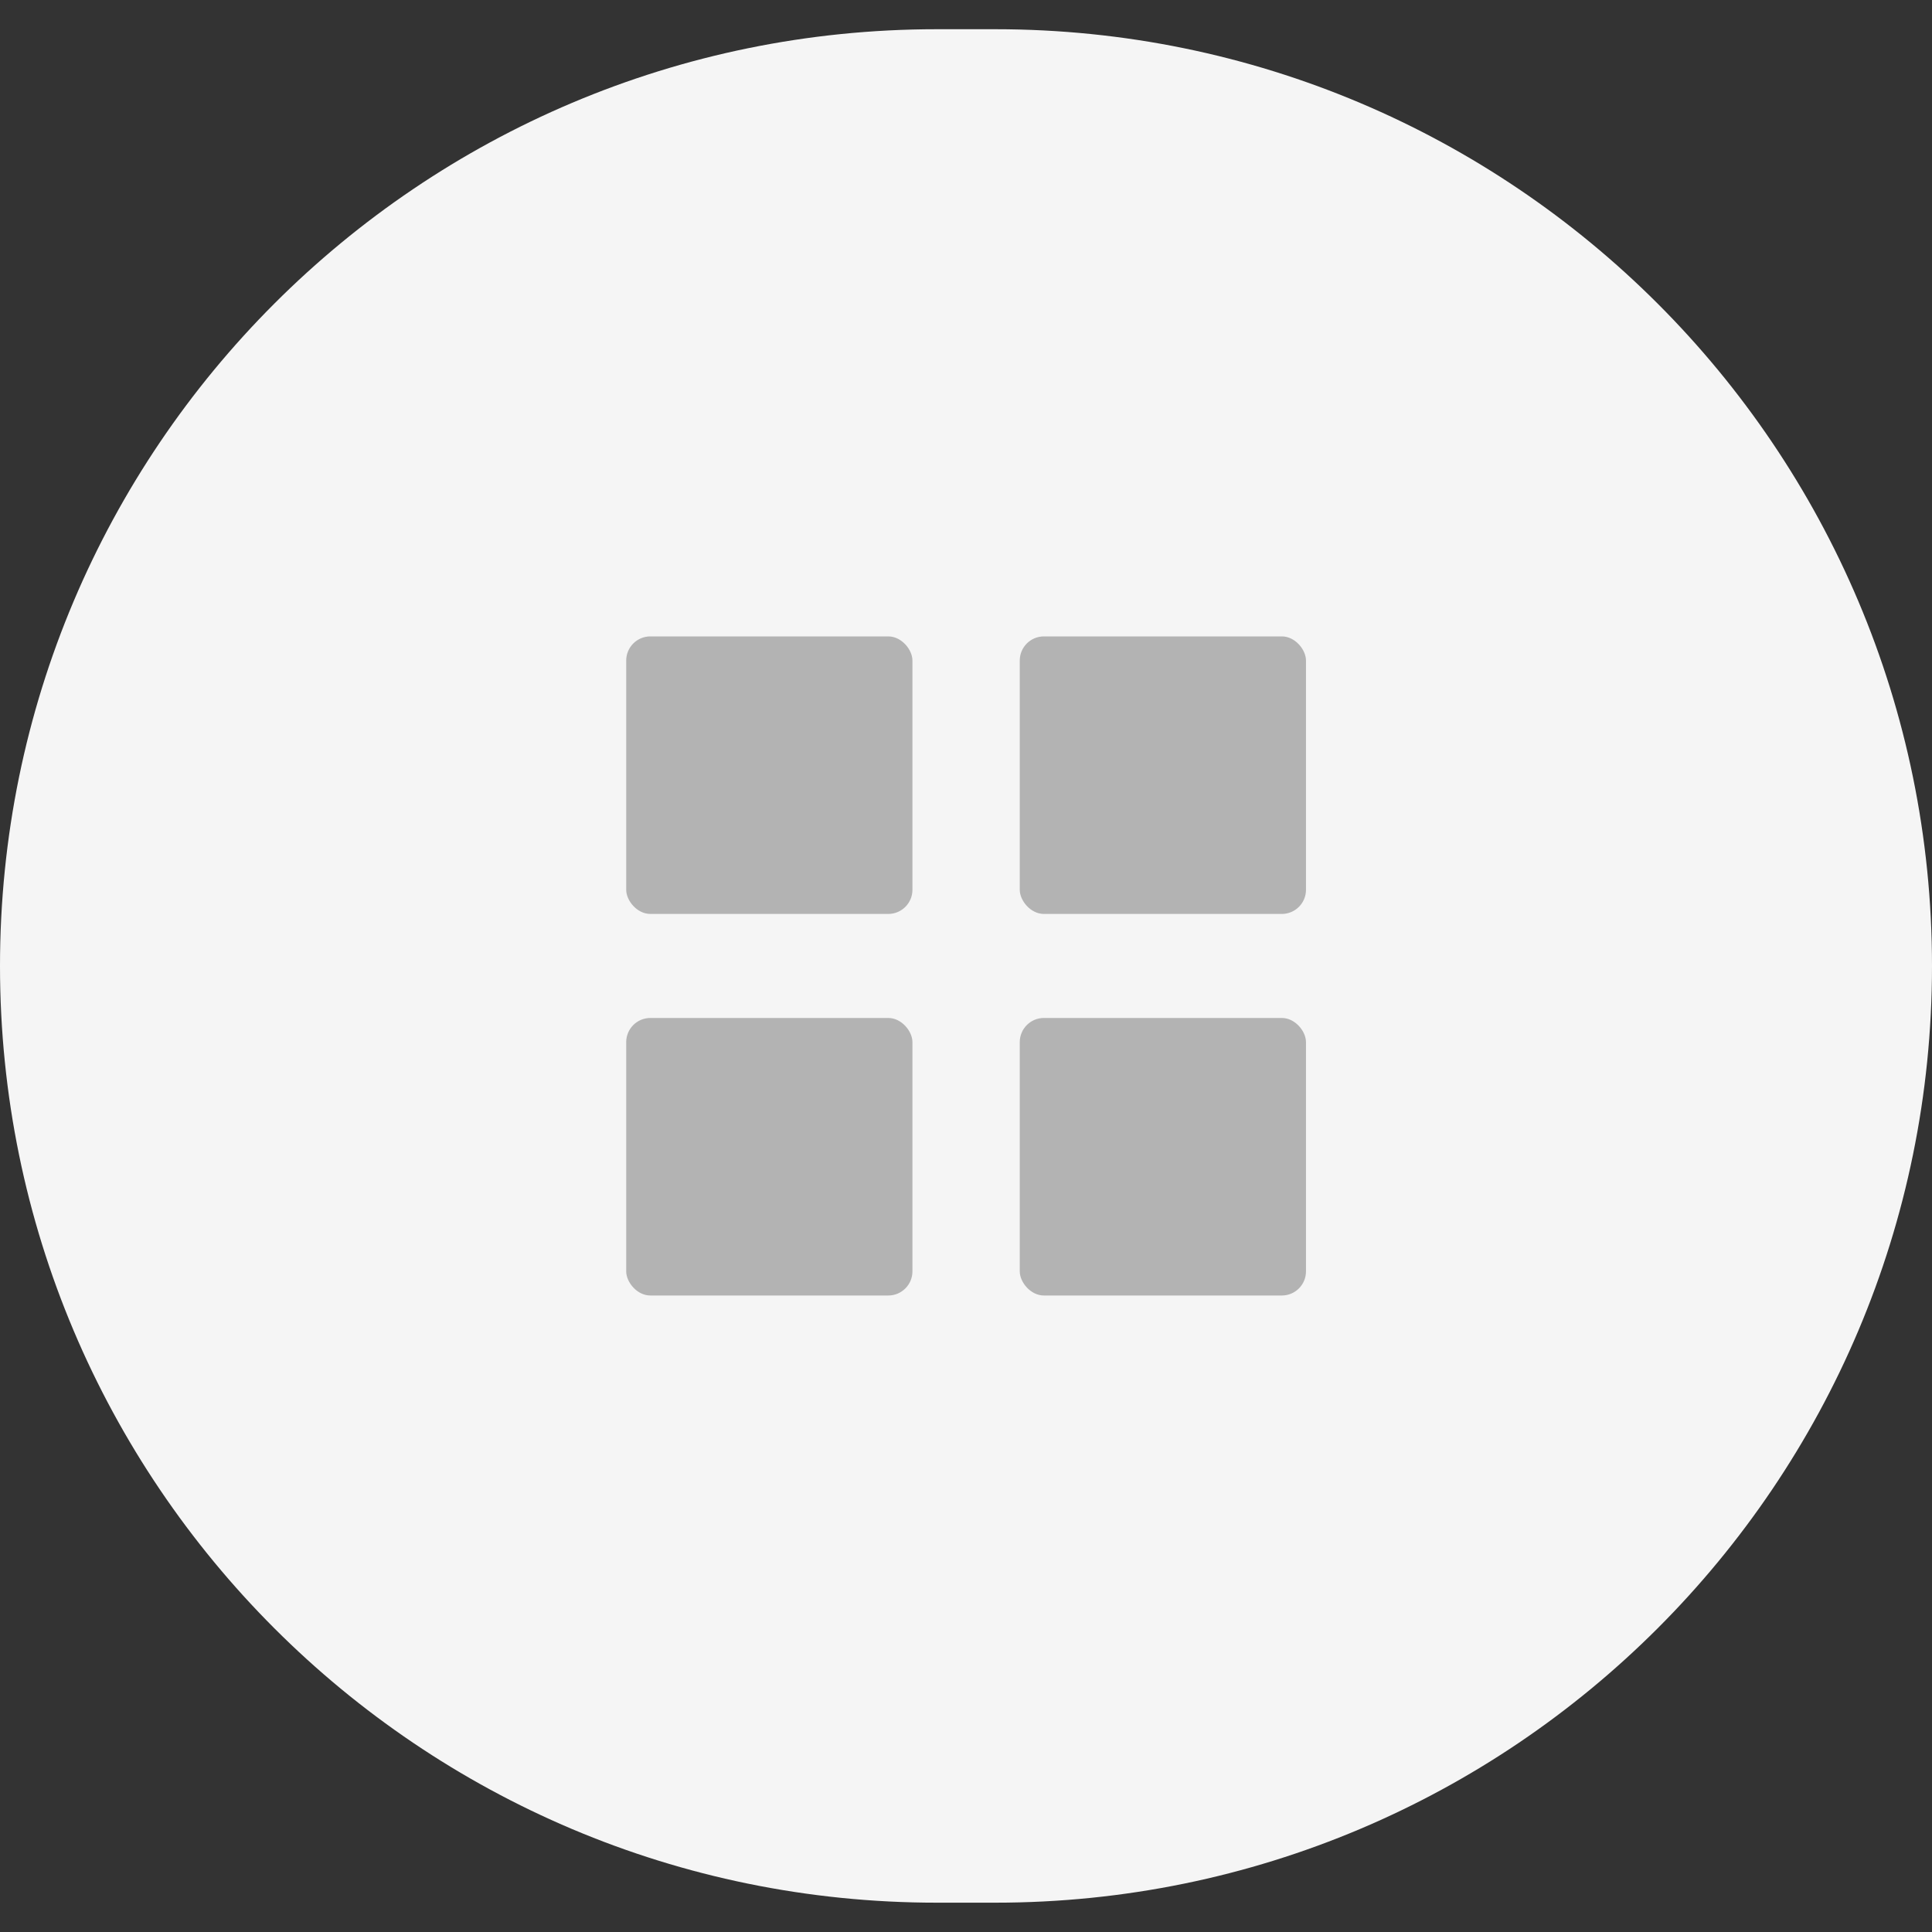 <svg width="40" height="40" viewBox="0 0 40 40" fill="none" xmlns="http://www.w3.org/2000/svg">
<rect x="0" y="0" width="40" height="40" fill="#333333" stroke="none"/>
<path d="M0 19.999C0 9.288 8.683 0.605 19.394 0.605H20.606C31.317 0.605 40 9.288 40 19.999V19.999C40 30.71 31.317 39.393 20.606 39.393H19.394C8.683 39.393 0 30.71 0 19.999V19.999Z" fill="#F5F5F5"/>
<rect x="12.965" y="13.176" width="5.926" height="5.746" rx="0.5" fill="#B3B3B3"/>
<rect x="21.113" y="13.176" width="5.926" height="5.746" rx="0.5" fill="#B3B3B3"/>
<rect x="21.113" y="21.076" width="5.926" height="5.746" rx="0.5" fill="#B3B3B3"/>
<rect x="12.965" y="21.076" width="5.926" height="5.746" rx="0.5" fill="#B3B3B3"/>
</svg>
